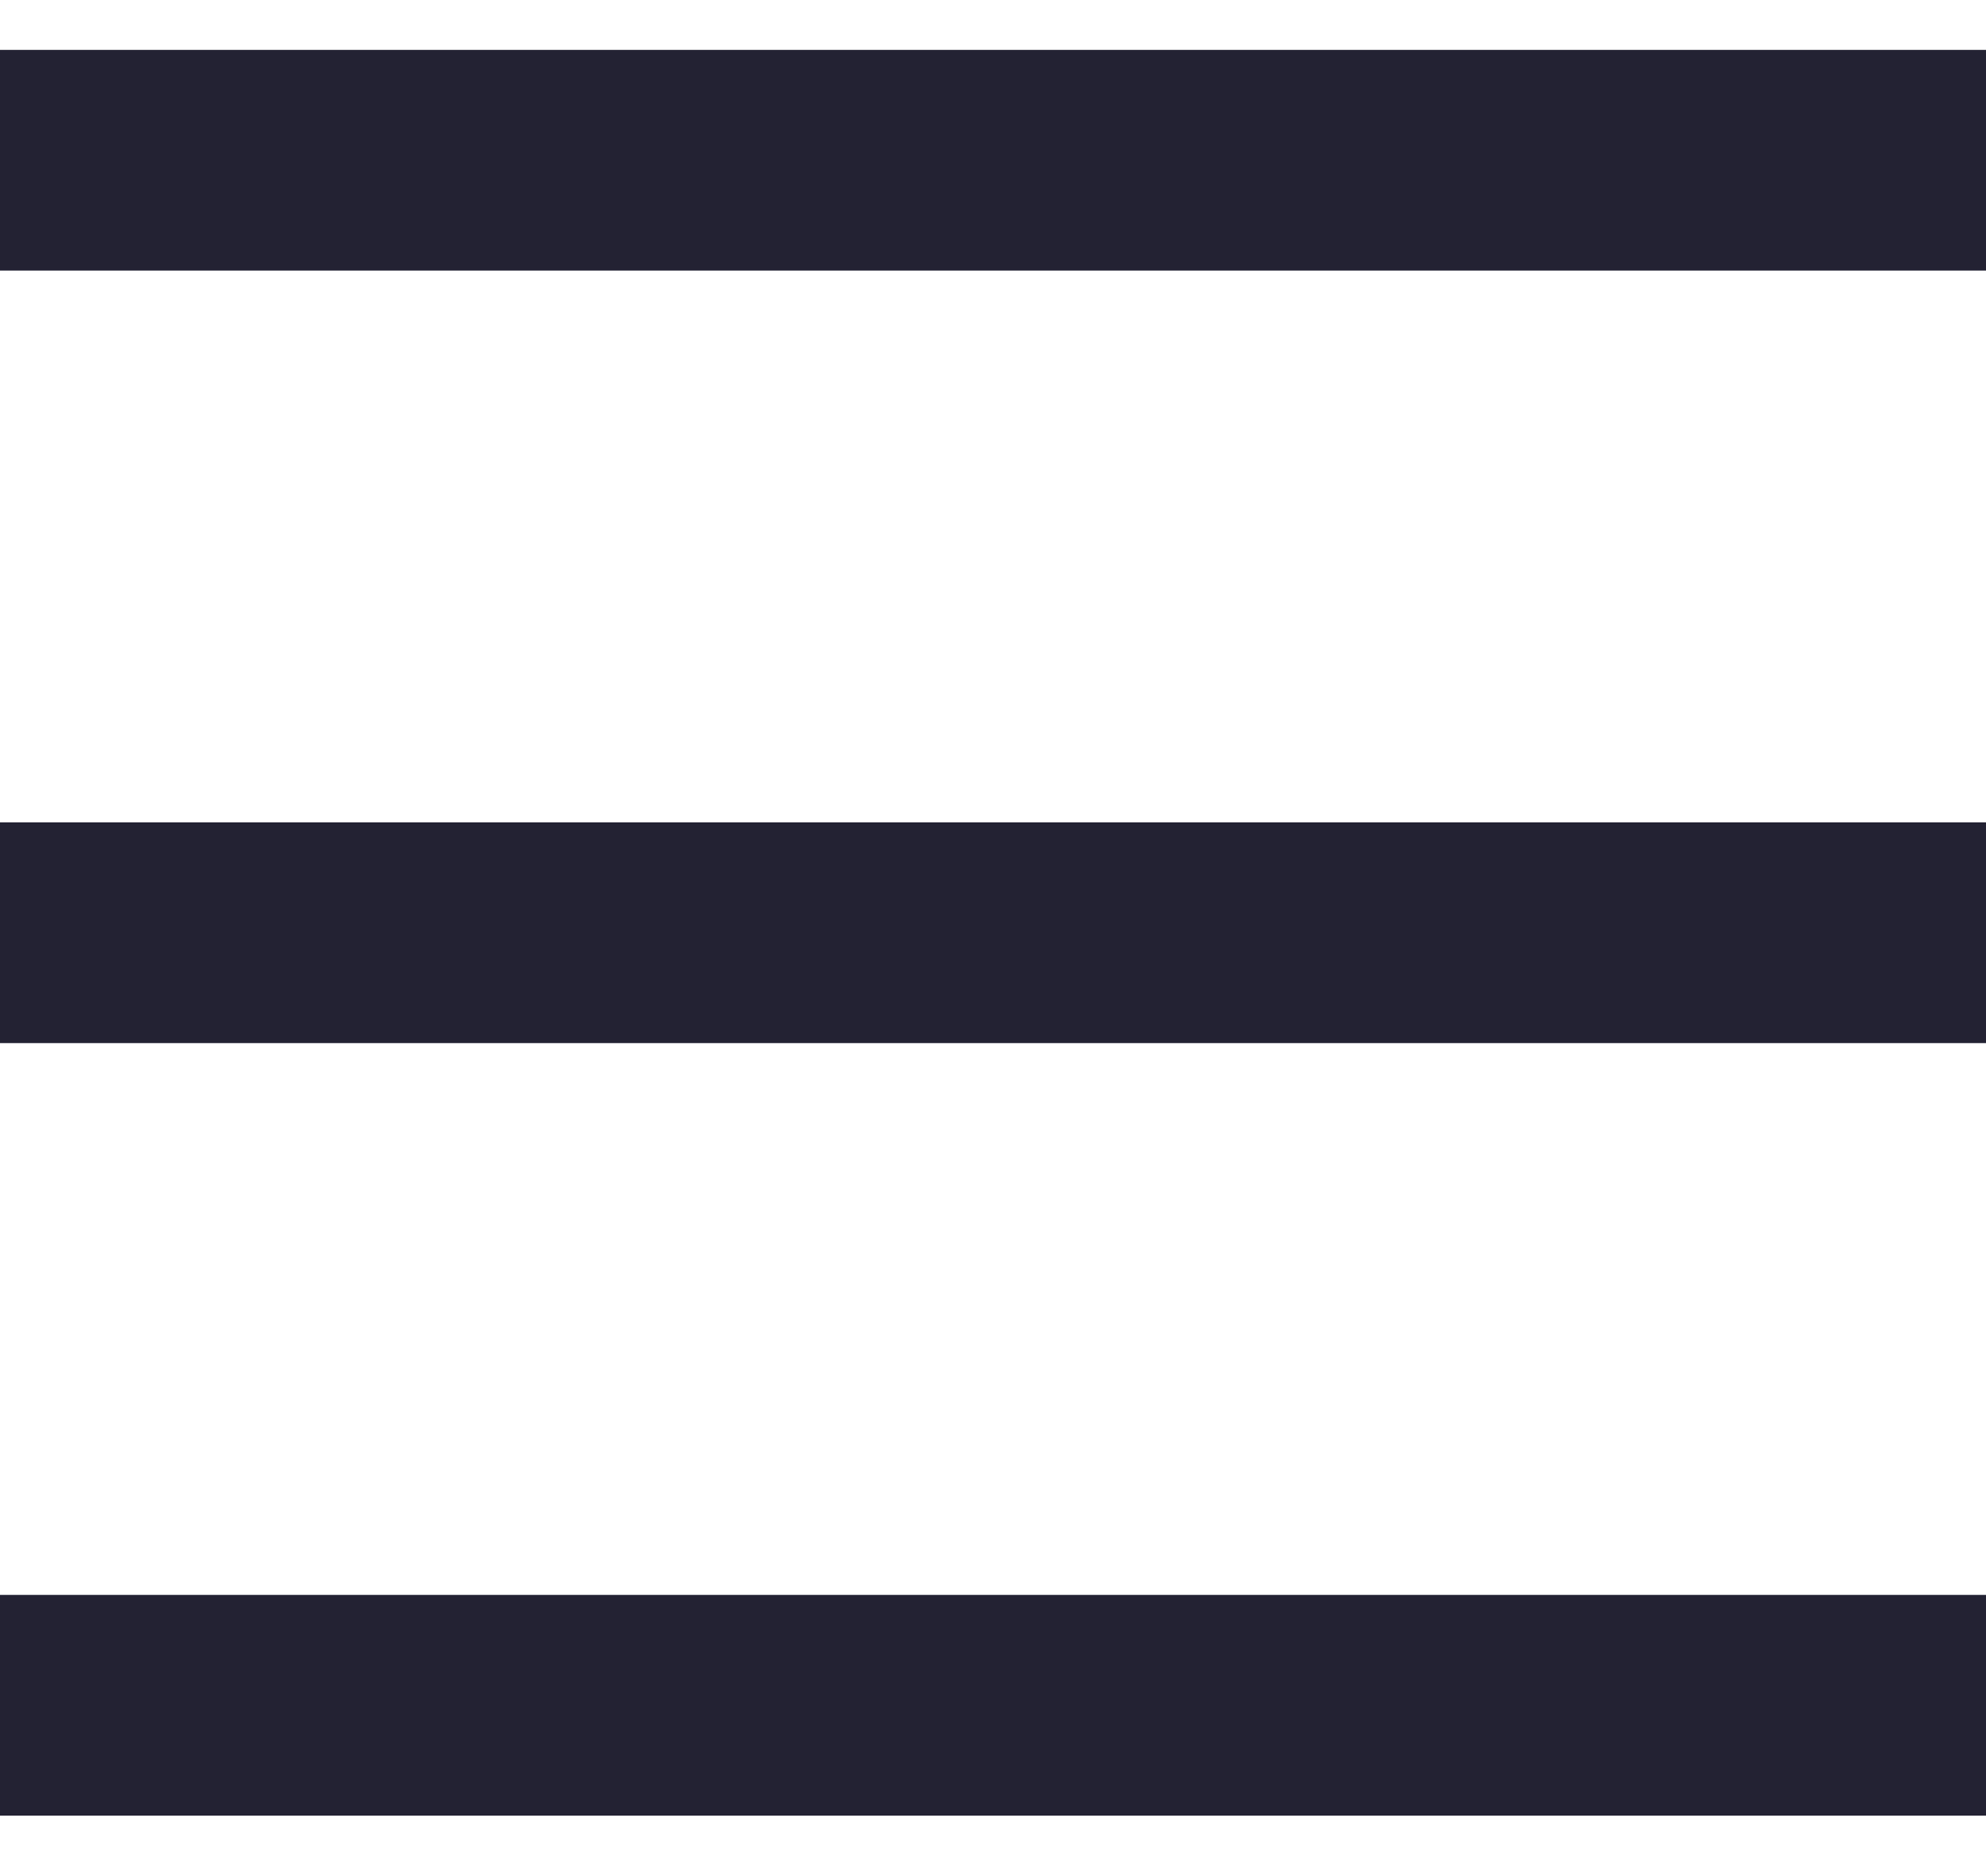 <svg width="18" height="17" viewBox="0 0 18 17" fill="none" xmlns="http://www.w3.org/2000/svg">
<path d="M0 0.452H18V2.452H0V0.452ZM0 7.452H18V9.452H0V7.452ZM0 14.452H18V16.452H0V14.452Z" fill="#232233"/>
</svg>
